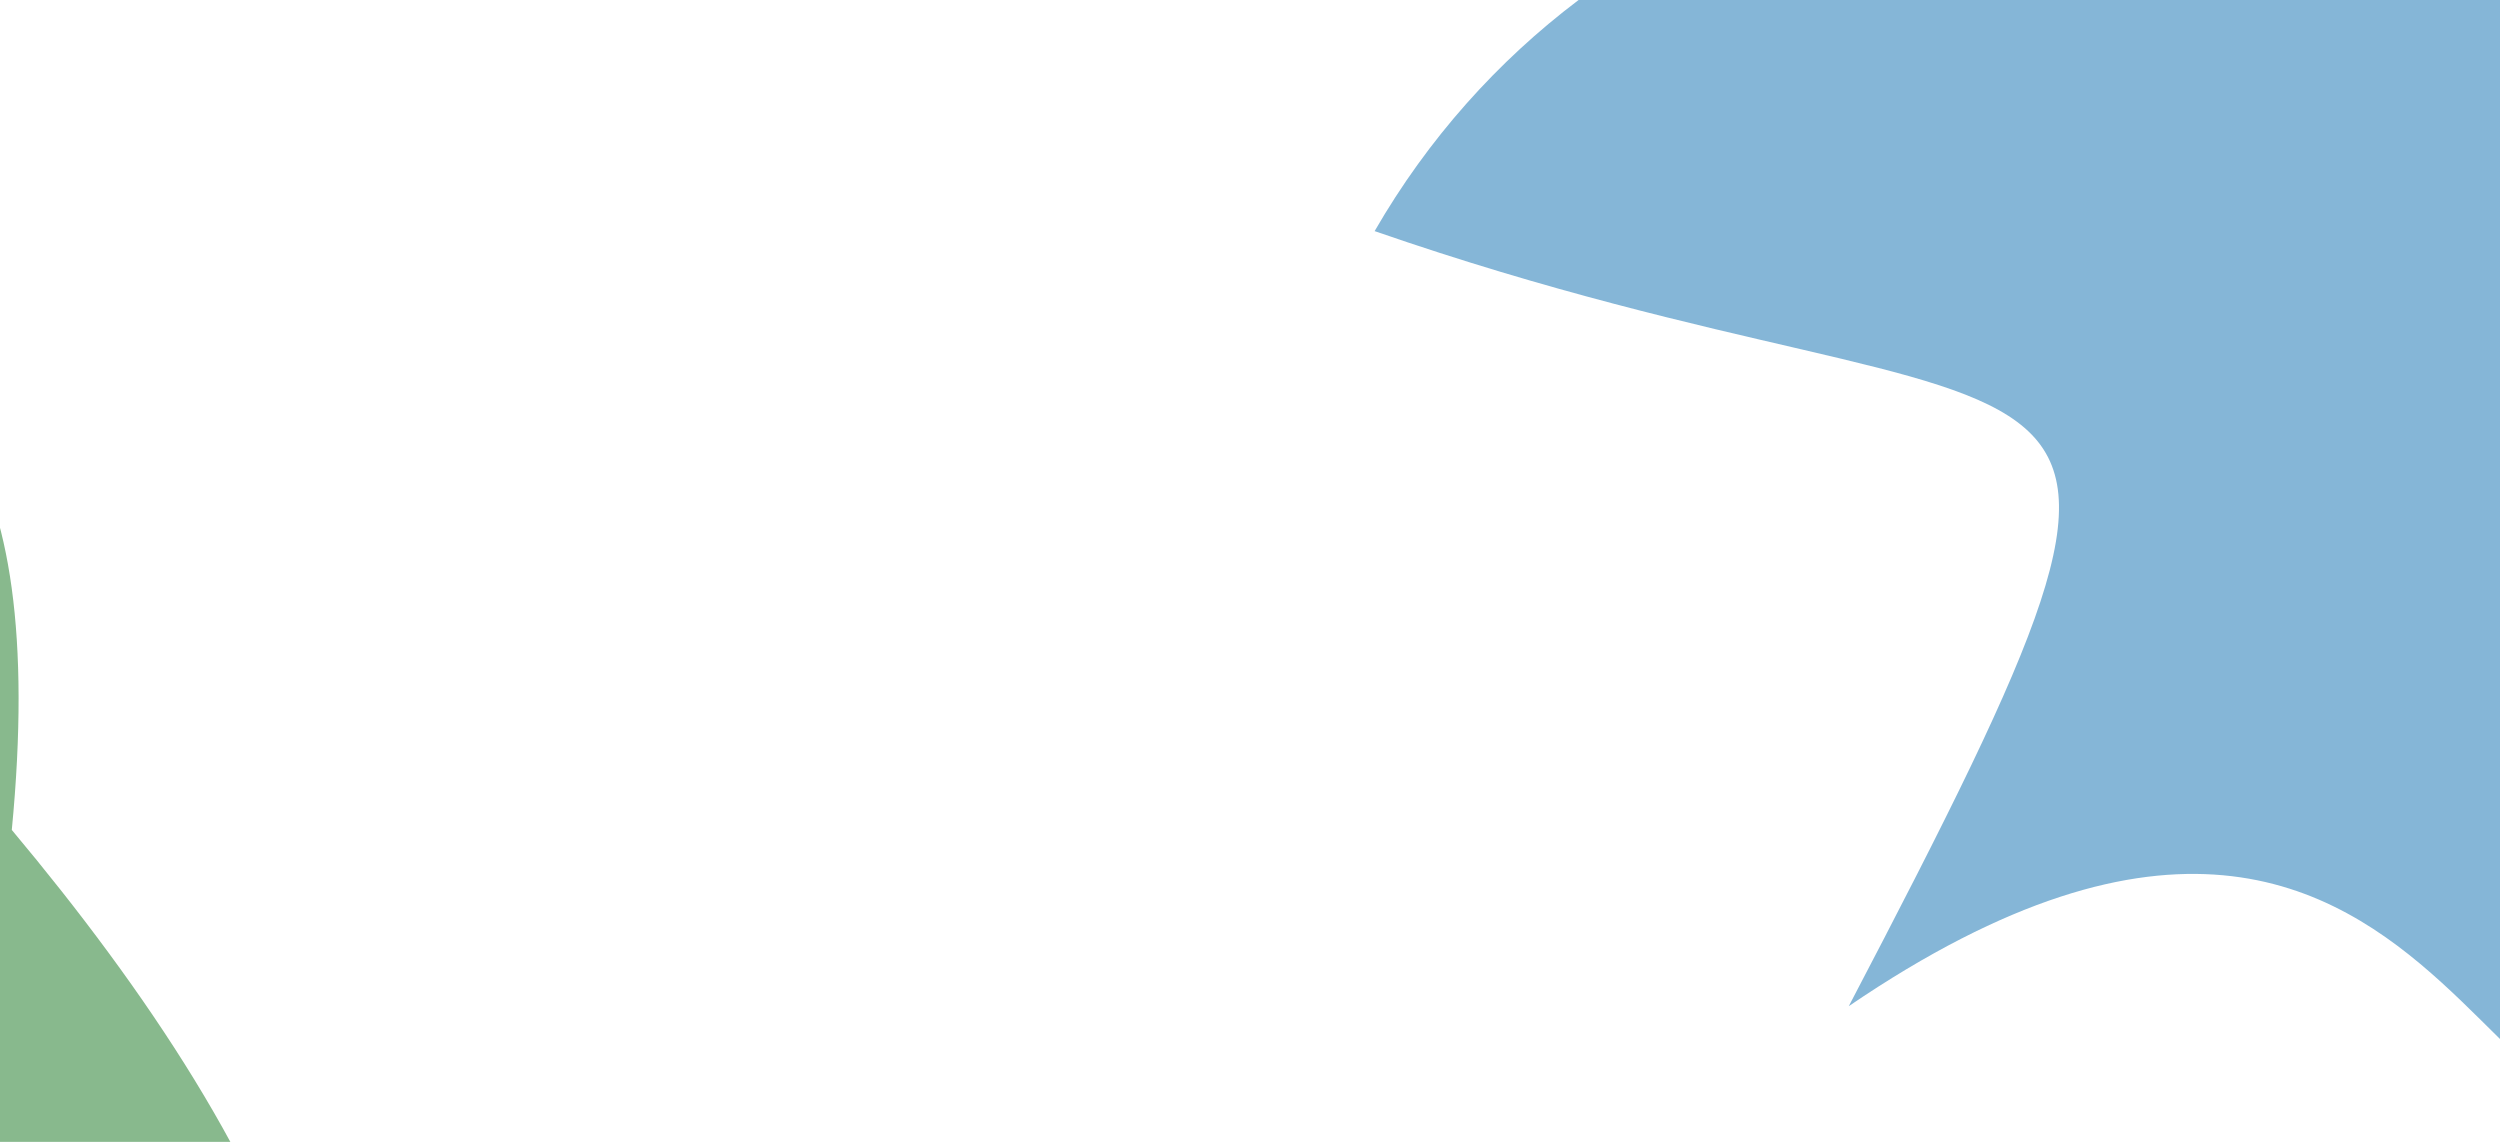 <svg width="1920" height="877" viewBox="0 0 1920 877" fill="none" xmlns="http://www.w3.org/2000/svg">
<g clip-path="url(#clip0_73_193)">
<g filter="url(#filter0_f_73_193)">
<path d="M2086.7 772.739C1922.33 1057.44 1909.09 439.549 1419.86 772.739C1722.76 194.017 1598.43 365.553 1055.71 177.496C1220.08 -107.205 1584.13 -204.75 1868.83 -40.379C2153.53 123.993 2251.07 488.038 2086.7 772.739Z" fill="#277EB8" fill-opacity="0.56"/>
</g>
<g filter="url(#filter1_f_73_193)">
<path d="M9.056 637.383C214.281 882.612 377.486 1183.16 132.257 1388.38C-112.972 1593.61 -478.138 1561.18 -683.363 1315.95C-888.588 1070.72 -856.159 705.556 -610.929 500.331C-365.7 295.106 66.646 40.866 9.056 637.383Z" fill="#78B07E" fill-opacity="0.88"/>
</g>
</g>
<defs>
<filter id="filter0_f_73_193" x="724.909" y="-451.025" width="1772.44" height="1631.91" filterUnits="userSpaceOnUse" color-interpolation-filters="sRGB">
<feFlood flood-opacity="0" result="BackgroundImageFix"/>
<feBlend mode="normal" in="SourceGraphic" in2="BackgroundImageFix" result="shape"/>
<feGaussianBlur stdDeviation="165.4" result="effect1_foregroundBlur_73_193"/>
</filter>
<filter id="filter1_f_73_193" x="-1149.15" y="-64.161" width="1735.36" height="1918.33" filterUnits="userSpaceOnUse" color-interpolation-filters="sRGB">
<feFlood flood-opacity="0" result="BackgroundImageFix"/>
<feBlend mode="normal" in="SourceGraphic" in2="BackgroundImageFix" result="shape"/>
<feGaussianBlur stdDeviation="165.4" result="effect1_foregroundBlur_73_193"/>
</filter>
<clipPath id="clip0_73_193">
<rect width="1920" height="877" fill="white"/>
</clipPath>
</defs>
</svg>
